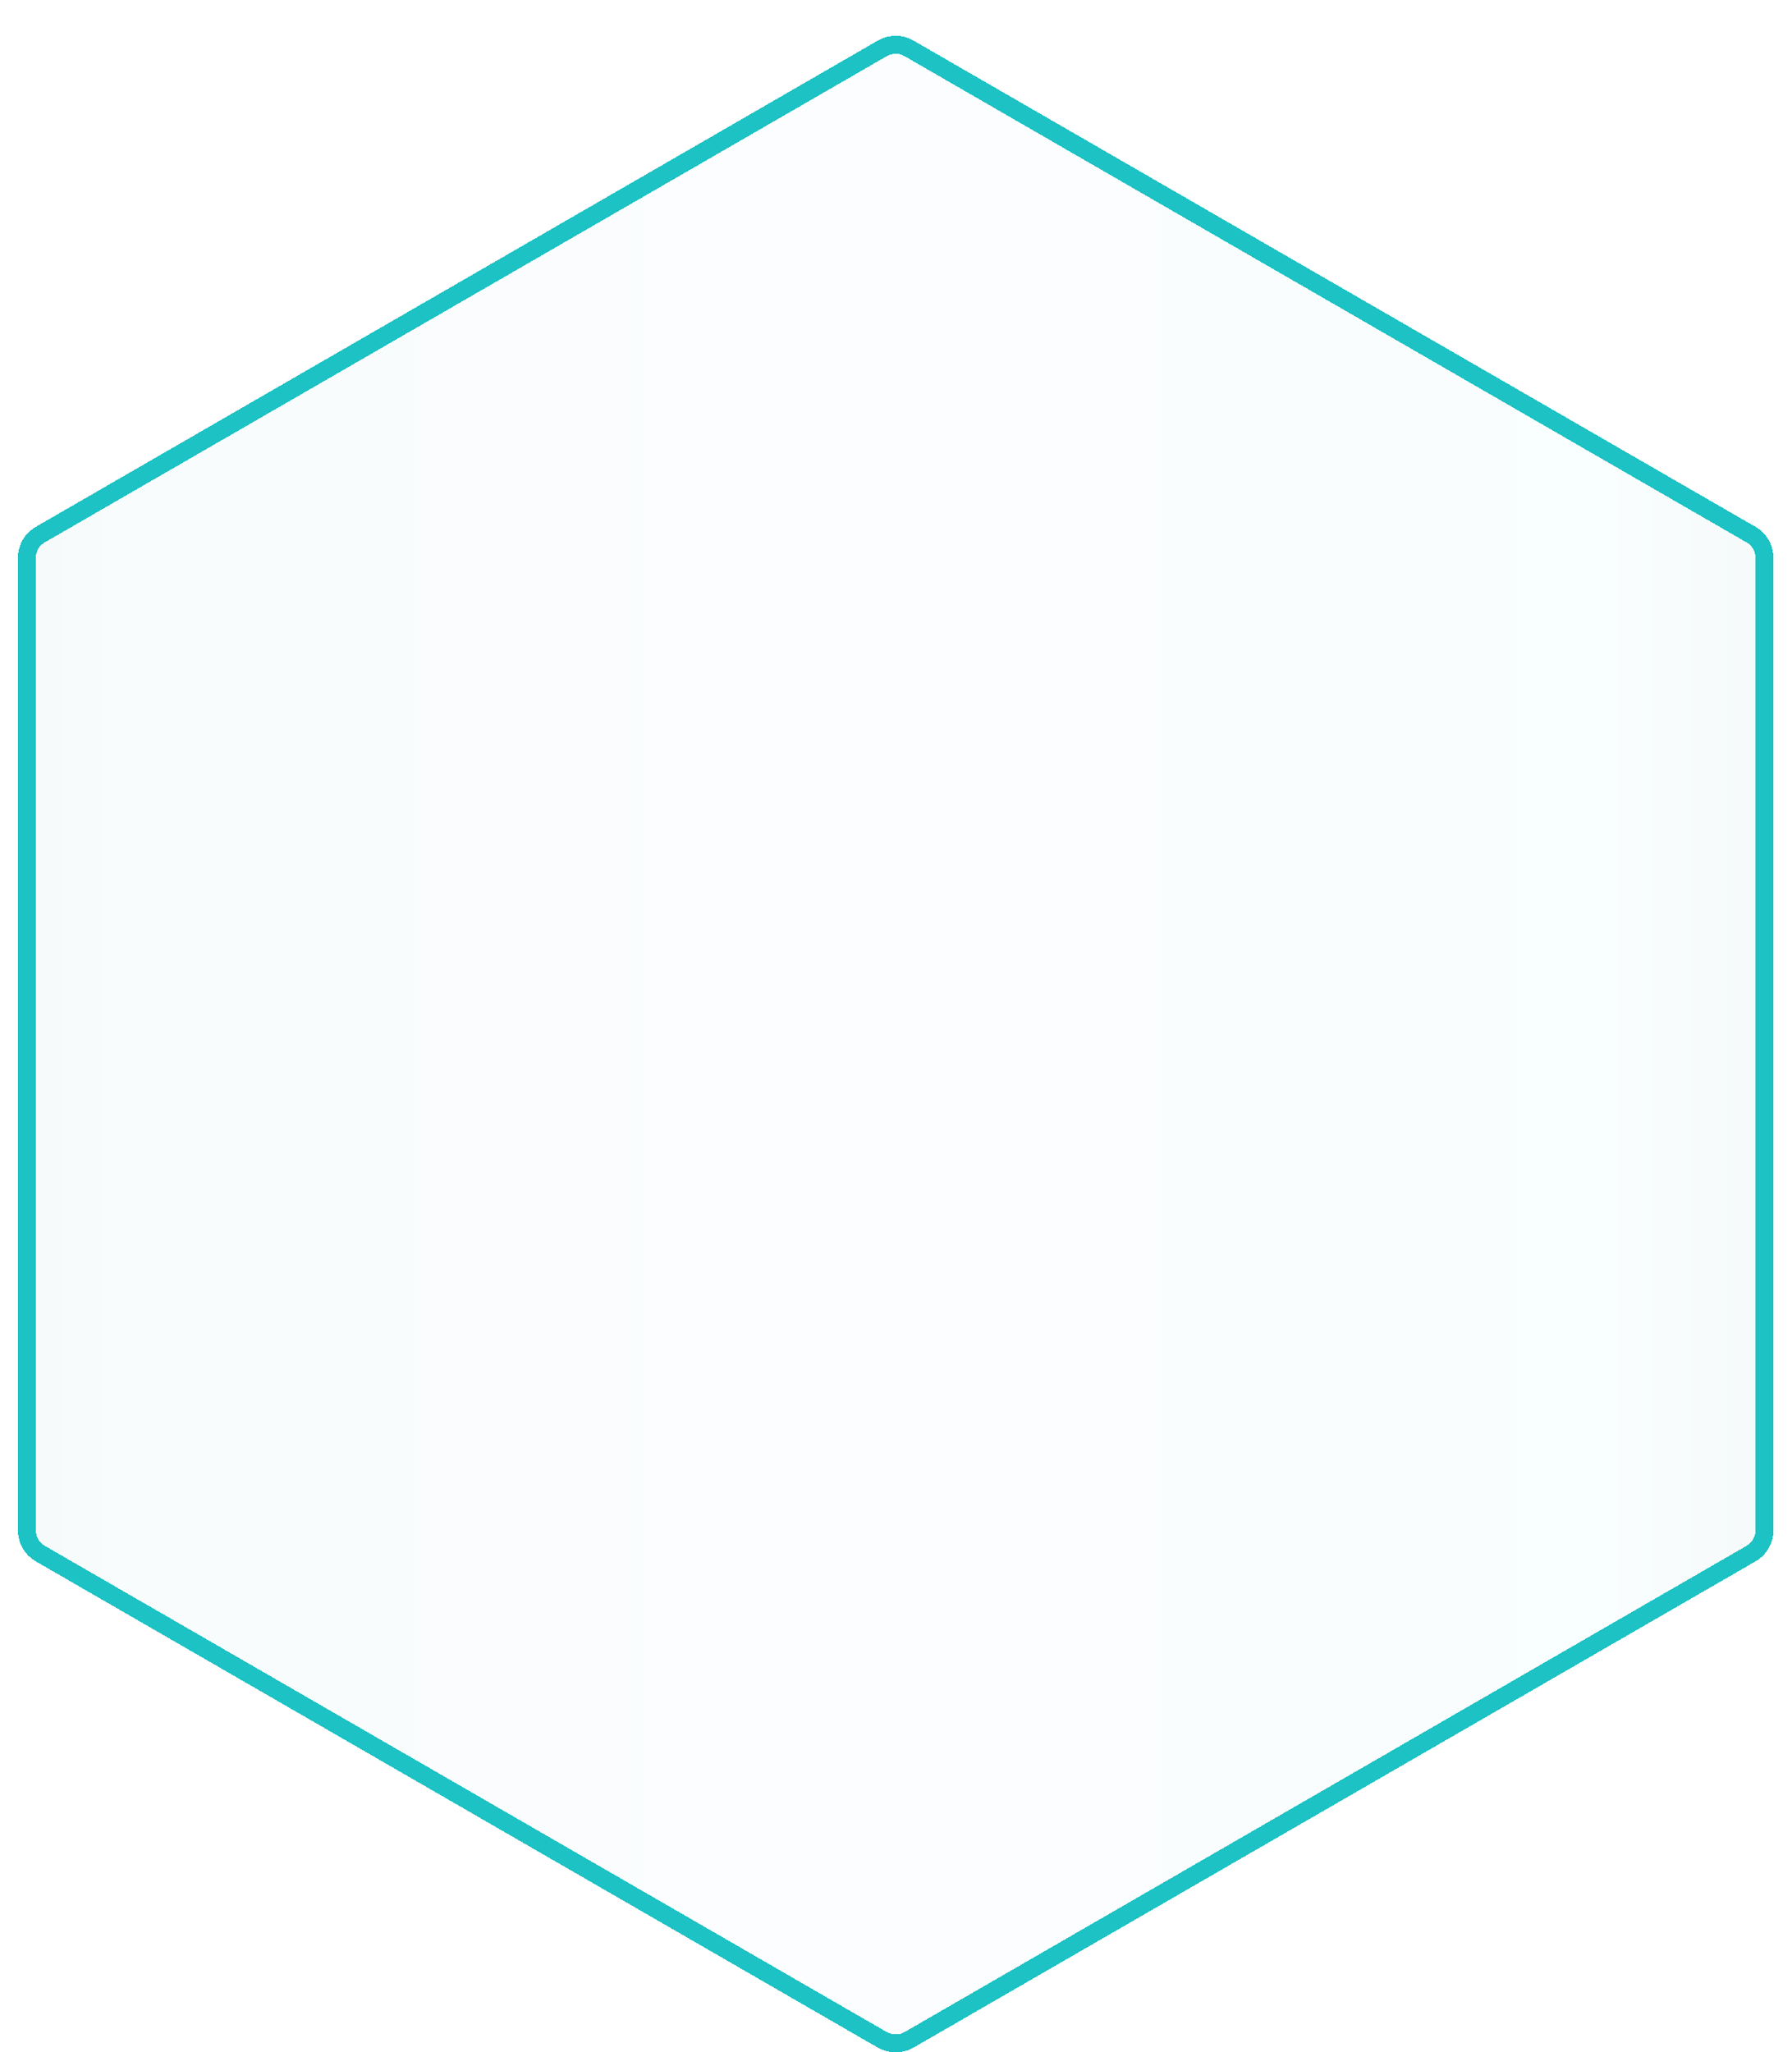 <svg width="400" height="458" viewBox="0 0 400 458" fill="none" xmlns="http://www.w3.org/2000/svg">
<g filter="url(#filter0_bdi_933_1776)">
<path d="M195.924 5.073C198.402 3.642 201.455 3.642 203.933 5.073L391.853 113.569C394.331 114.999 395.857 117.643 395.857 120.504V337.496C395.857 340.357 394.331 343.001 391.853 344.431L203.933 452.927C201.455 454.358 198.402 454.358 195.924 452.927L8.004 344.431C5.526 343.001 4 340.357 4 337.496V120.504C4 117.643 5.526 114.999 8.004 113.569L195.924 5.073Z" fill="url(#paint0_linear_933_1776)" fill-opacity="0.2" shape-rendering="crispEdges"/>
<path d="M196.924 6.805C198.783 5.732 201.074 5.732 202.933 6.805L390.853 115.301C392.712 116.374 393.857 118.358 393.857 120.504V337.496C393.857 339.642 392.712 341.626 390.853 342.699L202.933 451.195C201.074 452.268 198.783 452.268 196.924 451.195L9.004 342.699C7.145 341.626 6 339.642 6 337.496V120.504C6 118.358 7.145 116.374 9.004 115.301L196.924 6.805Z" stroke="#1CC2C4" stroke-width="4" shape-rendering="crispEdges"/>
</g>
<defs>
<filter id="filter0_bdi_933_1776" x="-46" y="-46" width="491.857" height="550" filterUnits="userSpaceOnUse" color-interpolation-filters="sRGB">
<feFlood flood-opacity="0" result="BackgroundImageFix"/>
<feGaussianBlur in="BackgroundImageFix" stdDeviation="25"/>
<feComposite in2="SourceAlpha" operator="in" result="effect1_backgroundBlur_933_1776"/>
<feColorMatrix in="SourceAlpha" type="matrix" values="0 0 0 0 0 0 0 0 0 0 0 0 0 0 0 0 0 0 127 0" result="hardAlpha"/>
<feOffset/>
<feGaussianBlur stdDeviation="2"/>
<feComposite in2="hardAlpha" operator="out"/>
<feColorMatrix type="matrix" values="0 0 0 0 0 0 0 0 0 0 0 0 0 0 0 0 0 0 0.25 0"/>
<feBlend mode="normal" in2="effect1_backgroundBlur_933_1776" result="effect2_dropShadow_933_1776"/>
<feBlend mode="normal" in="SourceGraphic" in2="effect2_dropShadow_933_1776" result="shape"/>
<feColorMatrix in="SourceAlpha" type="matrix" values="0 0 0 0 0 0 0 0 0 0 0 0 0 0 0 0 0 0 127 0" result="hardAlpha"/>
<feOffset dy="4"/>
<feGaussianBlur stdDeviation="11.1"/>
<feComposite in2="hardAlpha" operator="arithmetic" k2="-1" k3="1"/>
<feColorMatrix type="matrix" values="0 0 0 0 1 0 0 0 0 1 0 0 0 0 1 0 0 0 1 0"/>
<feBlend mode="normal" in2="shape" result="effect3_innerShadow_933_1776"/>
</filter>
<linearGradient id="paint0_linear_933_1776" x1="4" y1="109.787" x2="395.857" y2="109.787" gradientUnits="userSpaceOnUse">
<stop stop-color="#CEE3E4"/>
<stop offset="0.054" stop-color="#DDEFF4"/>
<stop offset="0.475" stop-color="#EDF4FC"/>
<stop offset="0.909" stop-color="#E2F8F9"/>
<stop offset="1" stop-color="#CEE2E4"/>
</linearGradient>
</defs>
</svg>
